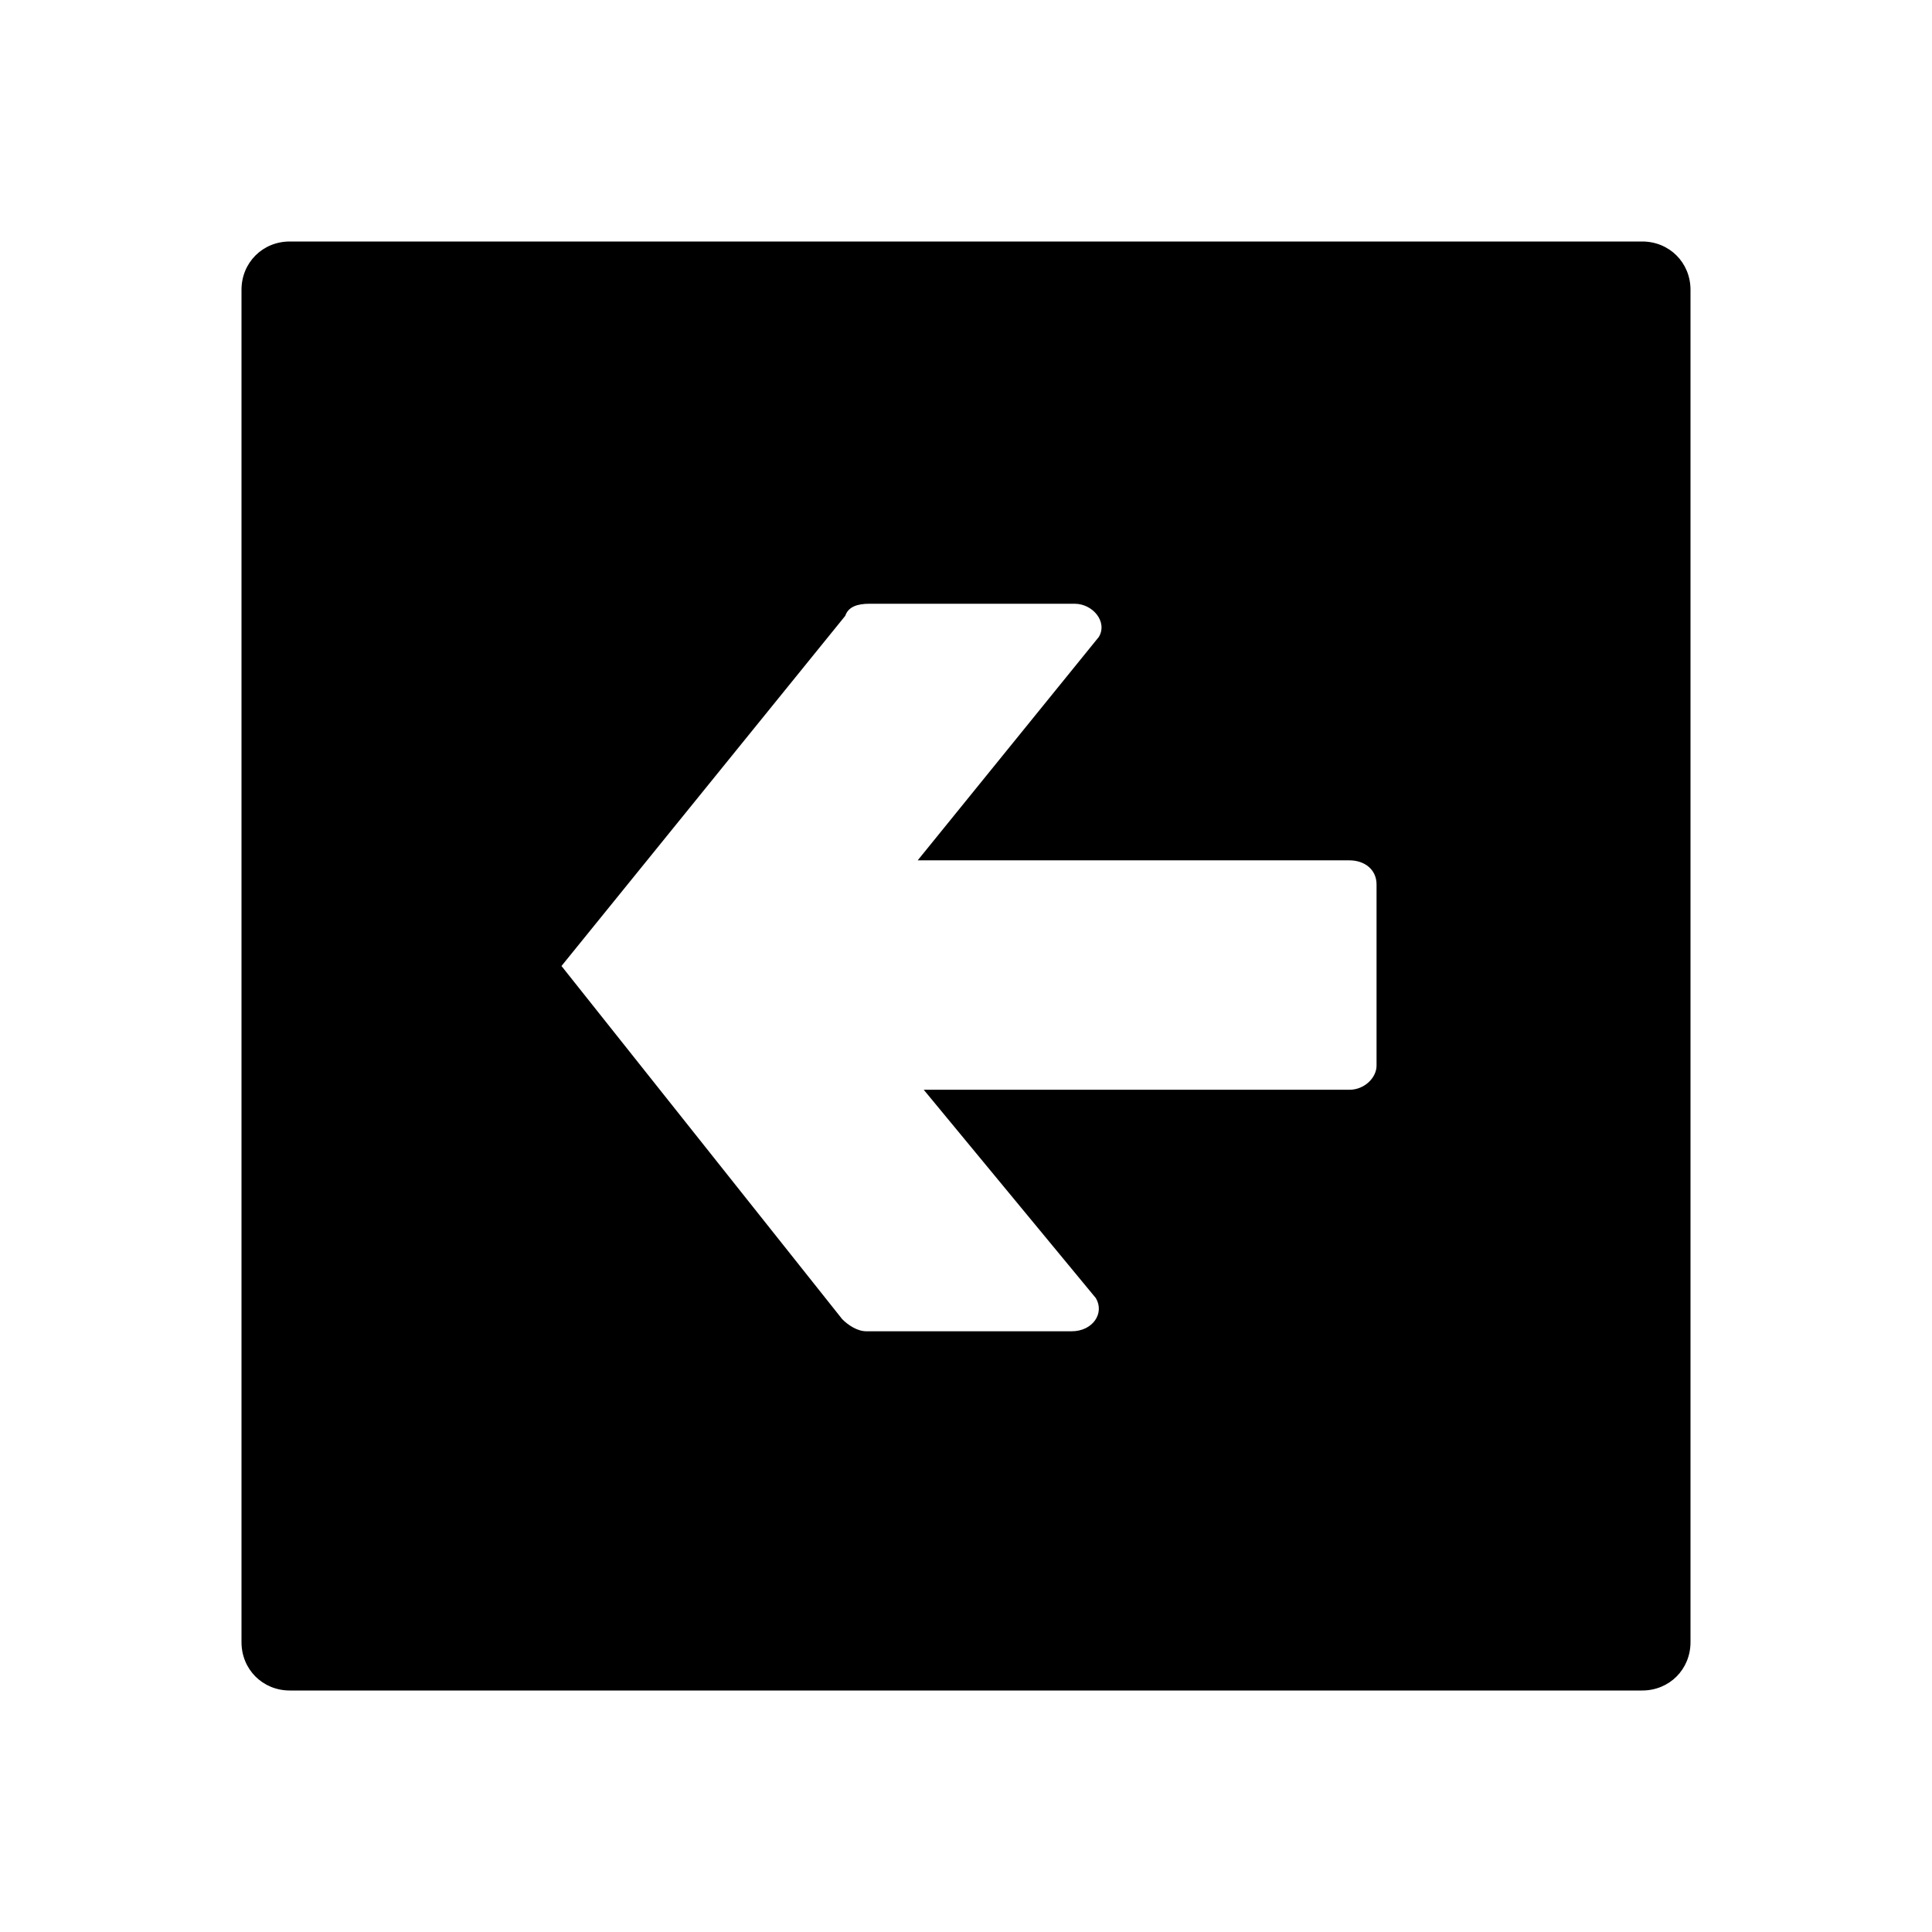 <?xml version="1.0" ?><!DOCTYPE svg  PUBLIC '-//W3C//DTD SVG 1.1//EN'  'http://www.w3.org/Graphics/SVG/1.1/DTD/svg11.dtd'><svg id="Lager_1" style="enable-background:new -265 388.9 64 64;" version="1.1" viewBox="-265 388.9 64 64" xml:space="preserve" xmlns="http://www.w3.org/2000/svg" xmlns:xlink="http://www.w3.org/1999/xlink"><path d="M-209,443.3v-44.8c0-0.9-0.7-1.6-1.6-1.6h-44.8c-0.9,0-1.6,0.7-1.6,1.6v44.8c0,0.9,0.7,1.6,1.6,1.6h44.8  C-209.7,444.9-209,444.2-209,443.3z M-237,409.3c0.1-0.3,0.4-0.4,0.8-0.4h6.8c0.6,0,1.1,0.6,0.8,1.1l-6,7.4h14.3  c0.5,0,0.9,0.3,0.9,0.8v6c0,0.4-0.4,0.8-0.9,0.8h-14.1l5.7,6.9c0.3,0.5-0.1,1.1-0.8,1.1h-6.8c-0.3,0-0.6-0.2-0.8-0.4l-9.3-11.7  L-237,409.3z"/></svg>